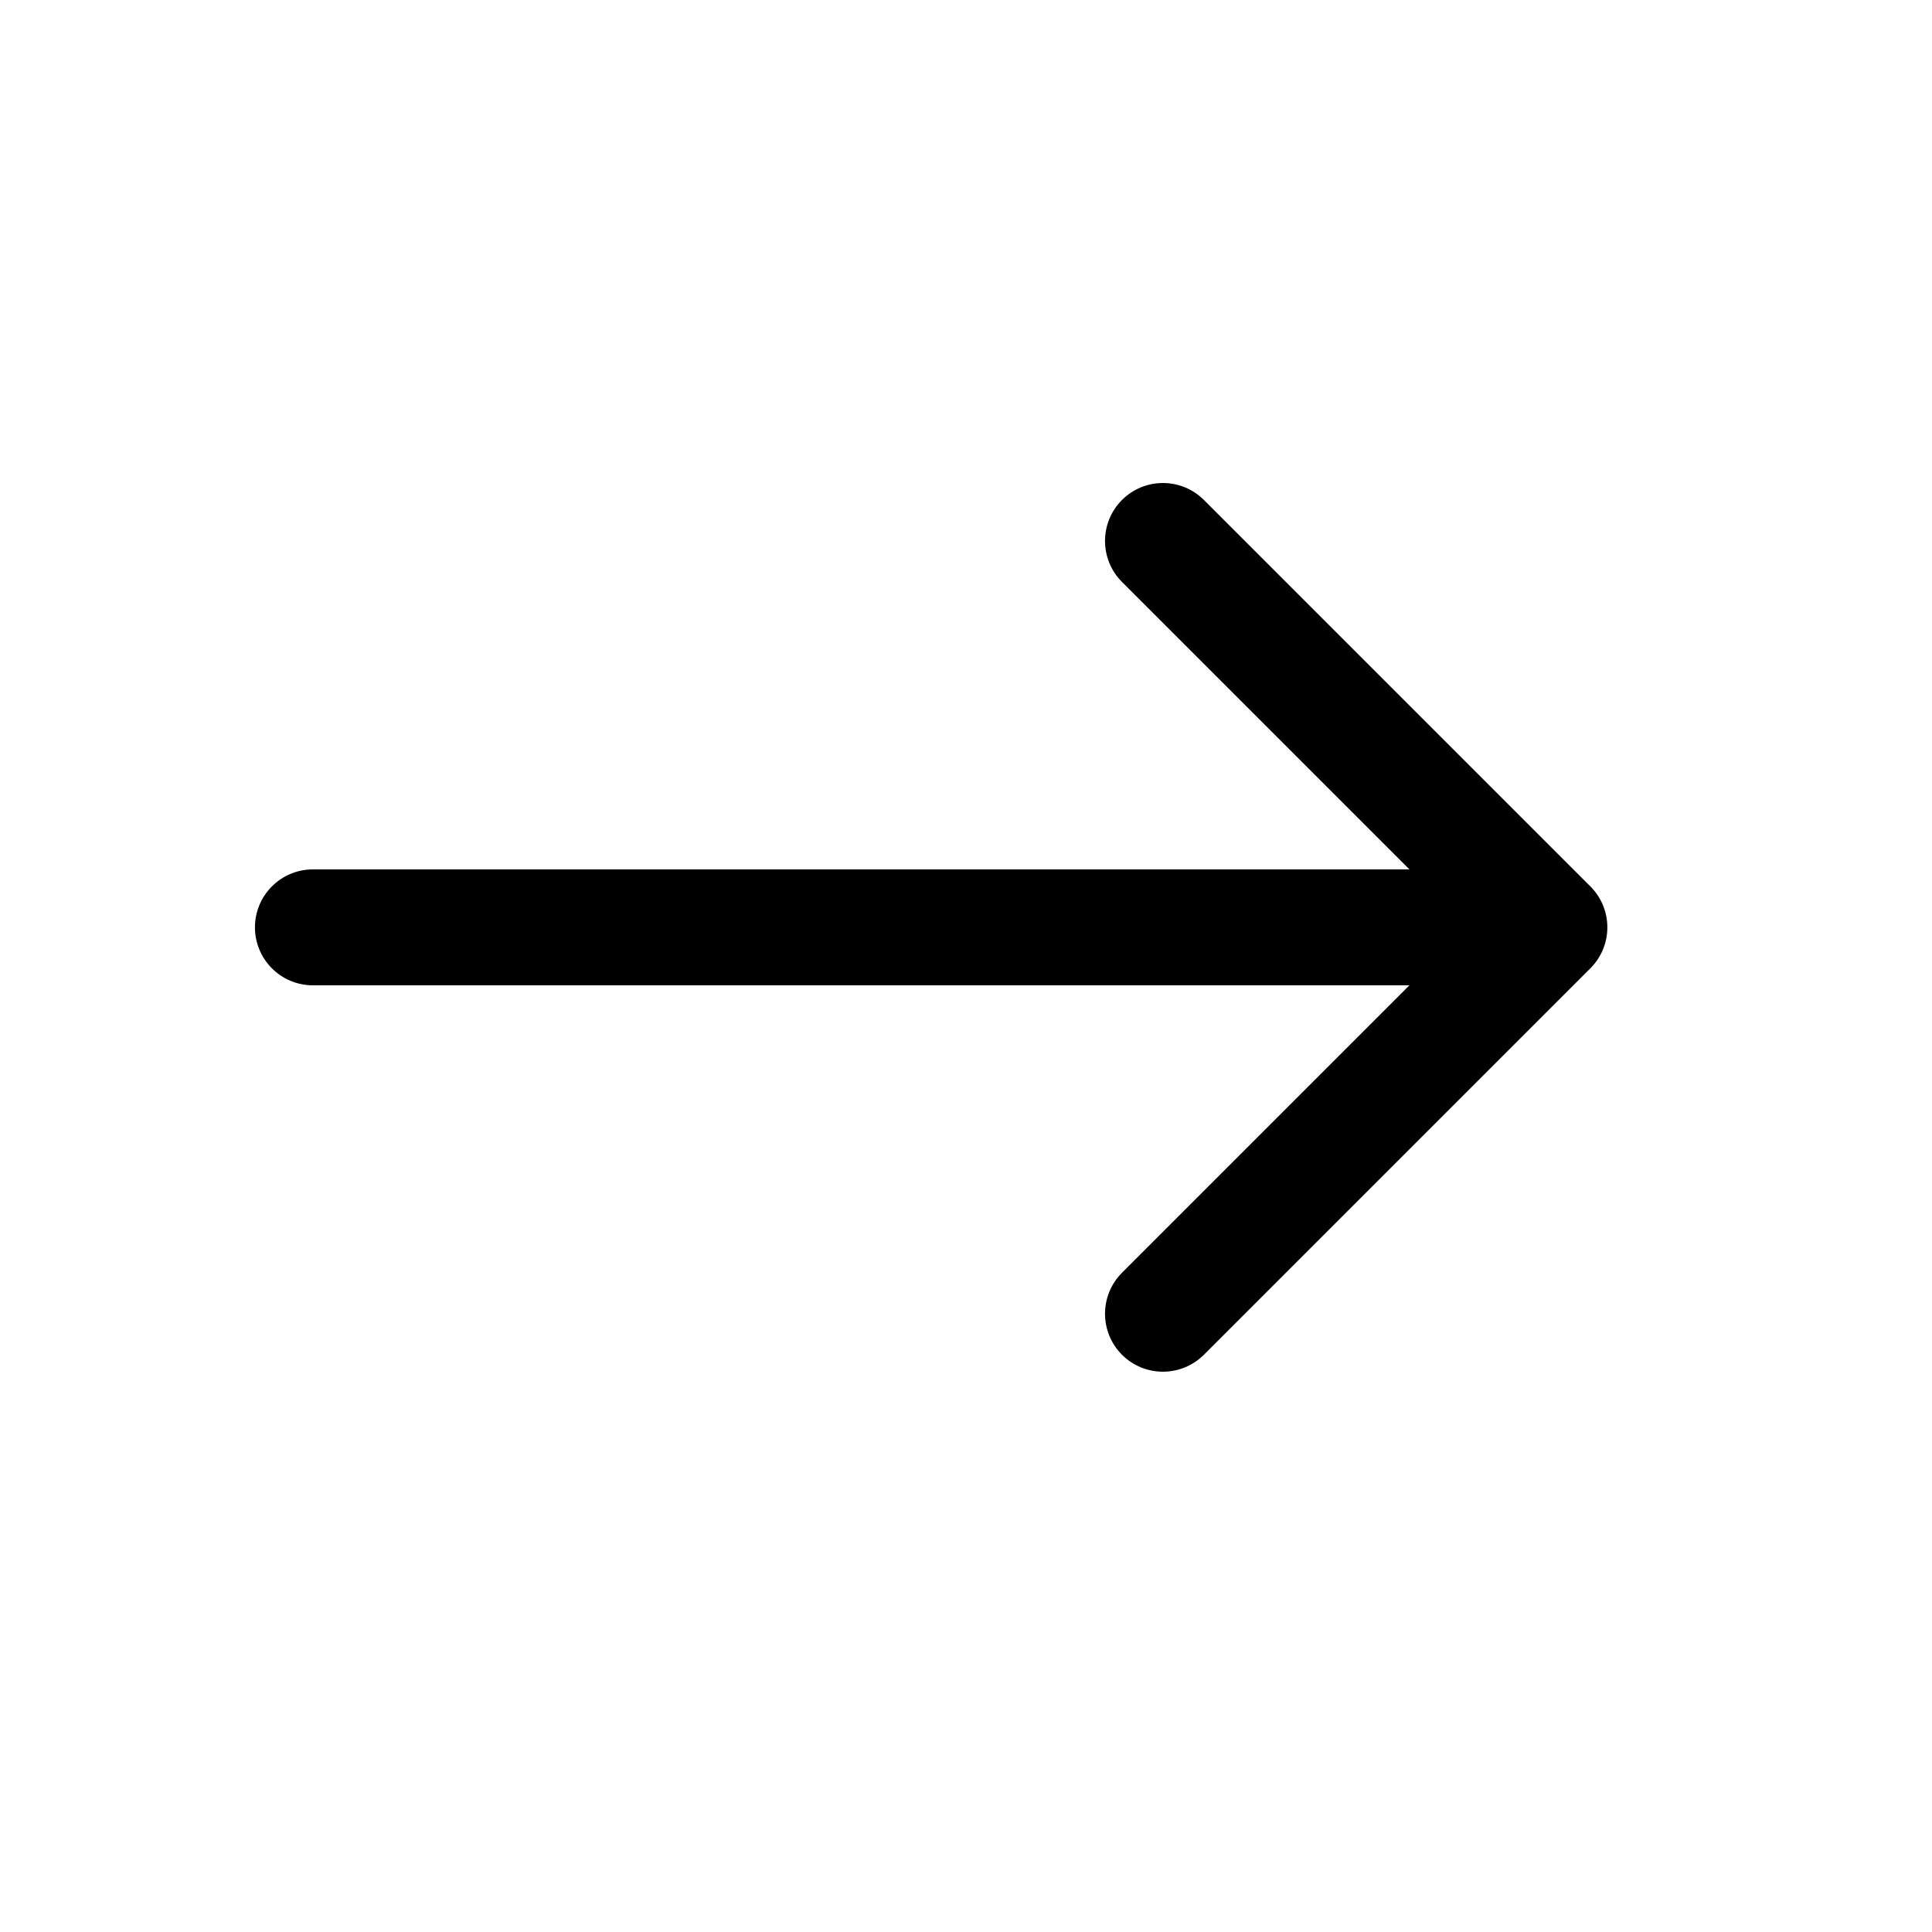 <svg width="25" height="25" viewBox="0 0 25 25" fill="none" xmlns="http://www.w3.org/2000/svg">
<path d="M14.518 16.47C14.226 16.763 14.226 17.237 14.518 17.53C14.811 17.823 15.286 17.823 15.579 17.53L14.518 16.47ZM15.579 6.47C15.286 6.177 14.811 6.177 14.518 6.47C14.226 6.763 14.226 7.237 14.518 7.53L15.579 6.47ZM19.978 12.071L20.508 12.601L19.978 12.071ZM19.978 11.929L20.508 11.399L19.978 11.929ZM15.579 17.53L20.508 12.601L19.448 11.54L14.518 16.47L15.579 17.53ZM20.508 11.399L15.579 6.47L14.518 7.53L19.448 12.46L20.508 11.399ZM20.508 12.601C20.84 12.269 20.84 11.731 20.508 11.399L19.448 12.46C19.194 12.206 19.194 11.794 19.448 11.54L20.508 12.601Z" fill="#000000"/>
<path d="M4.049 11.25C3.635 11.25 3.299 11.586 3.299 12C3.299 12.414 3.635 12.75 4.049 12.75L4.049 11.25ZM20.049 12.75C20.463 12.75 20.799 12.414 20.799 12C20.799 11.586 20.463 11.25 20.049 11.25L20.049 12.75ZM4.049 12.75L20.049 12.75L20.049 11.25L4.049 11.25L4.049 12.75Z" fill="#000000"/>
</svg>
